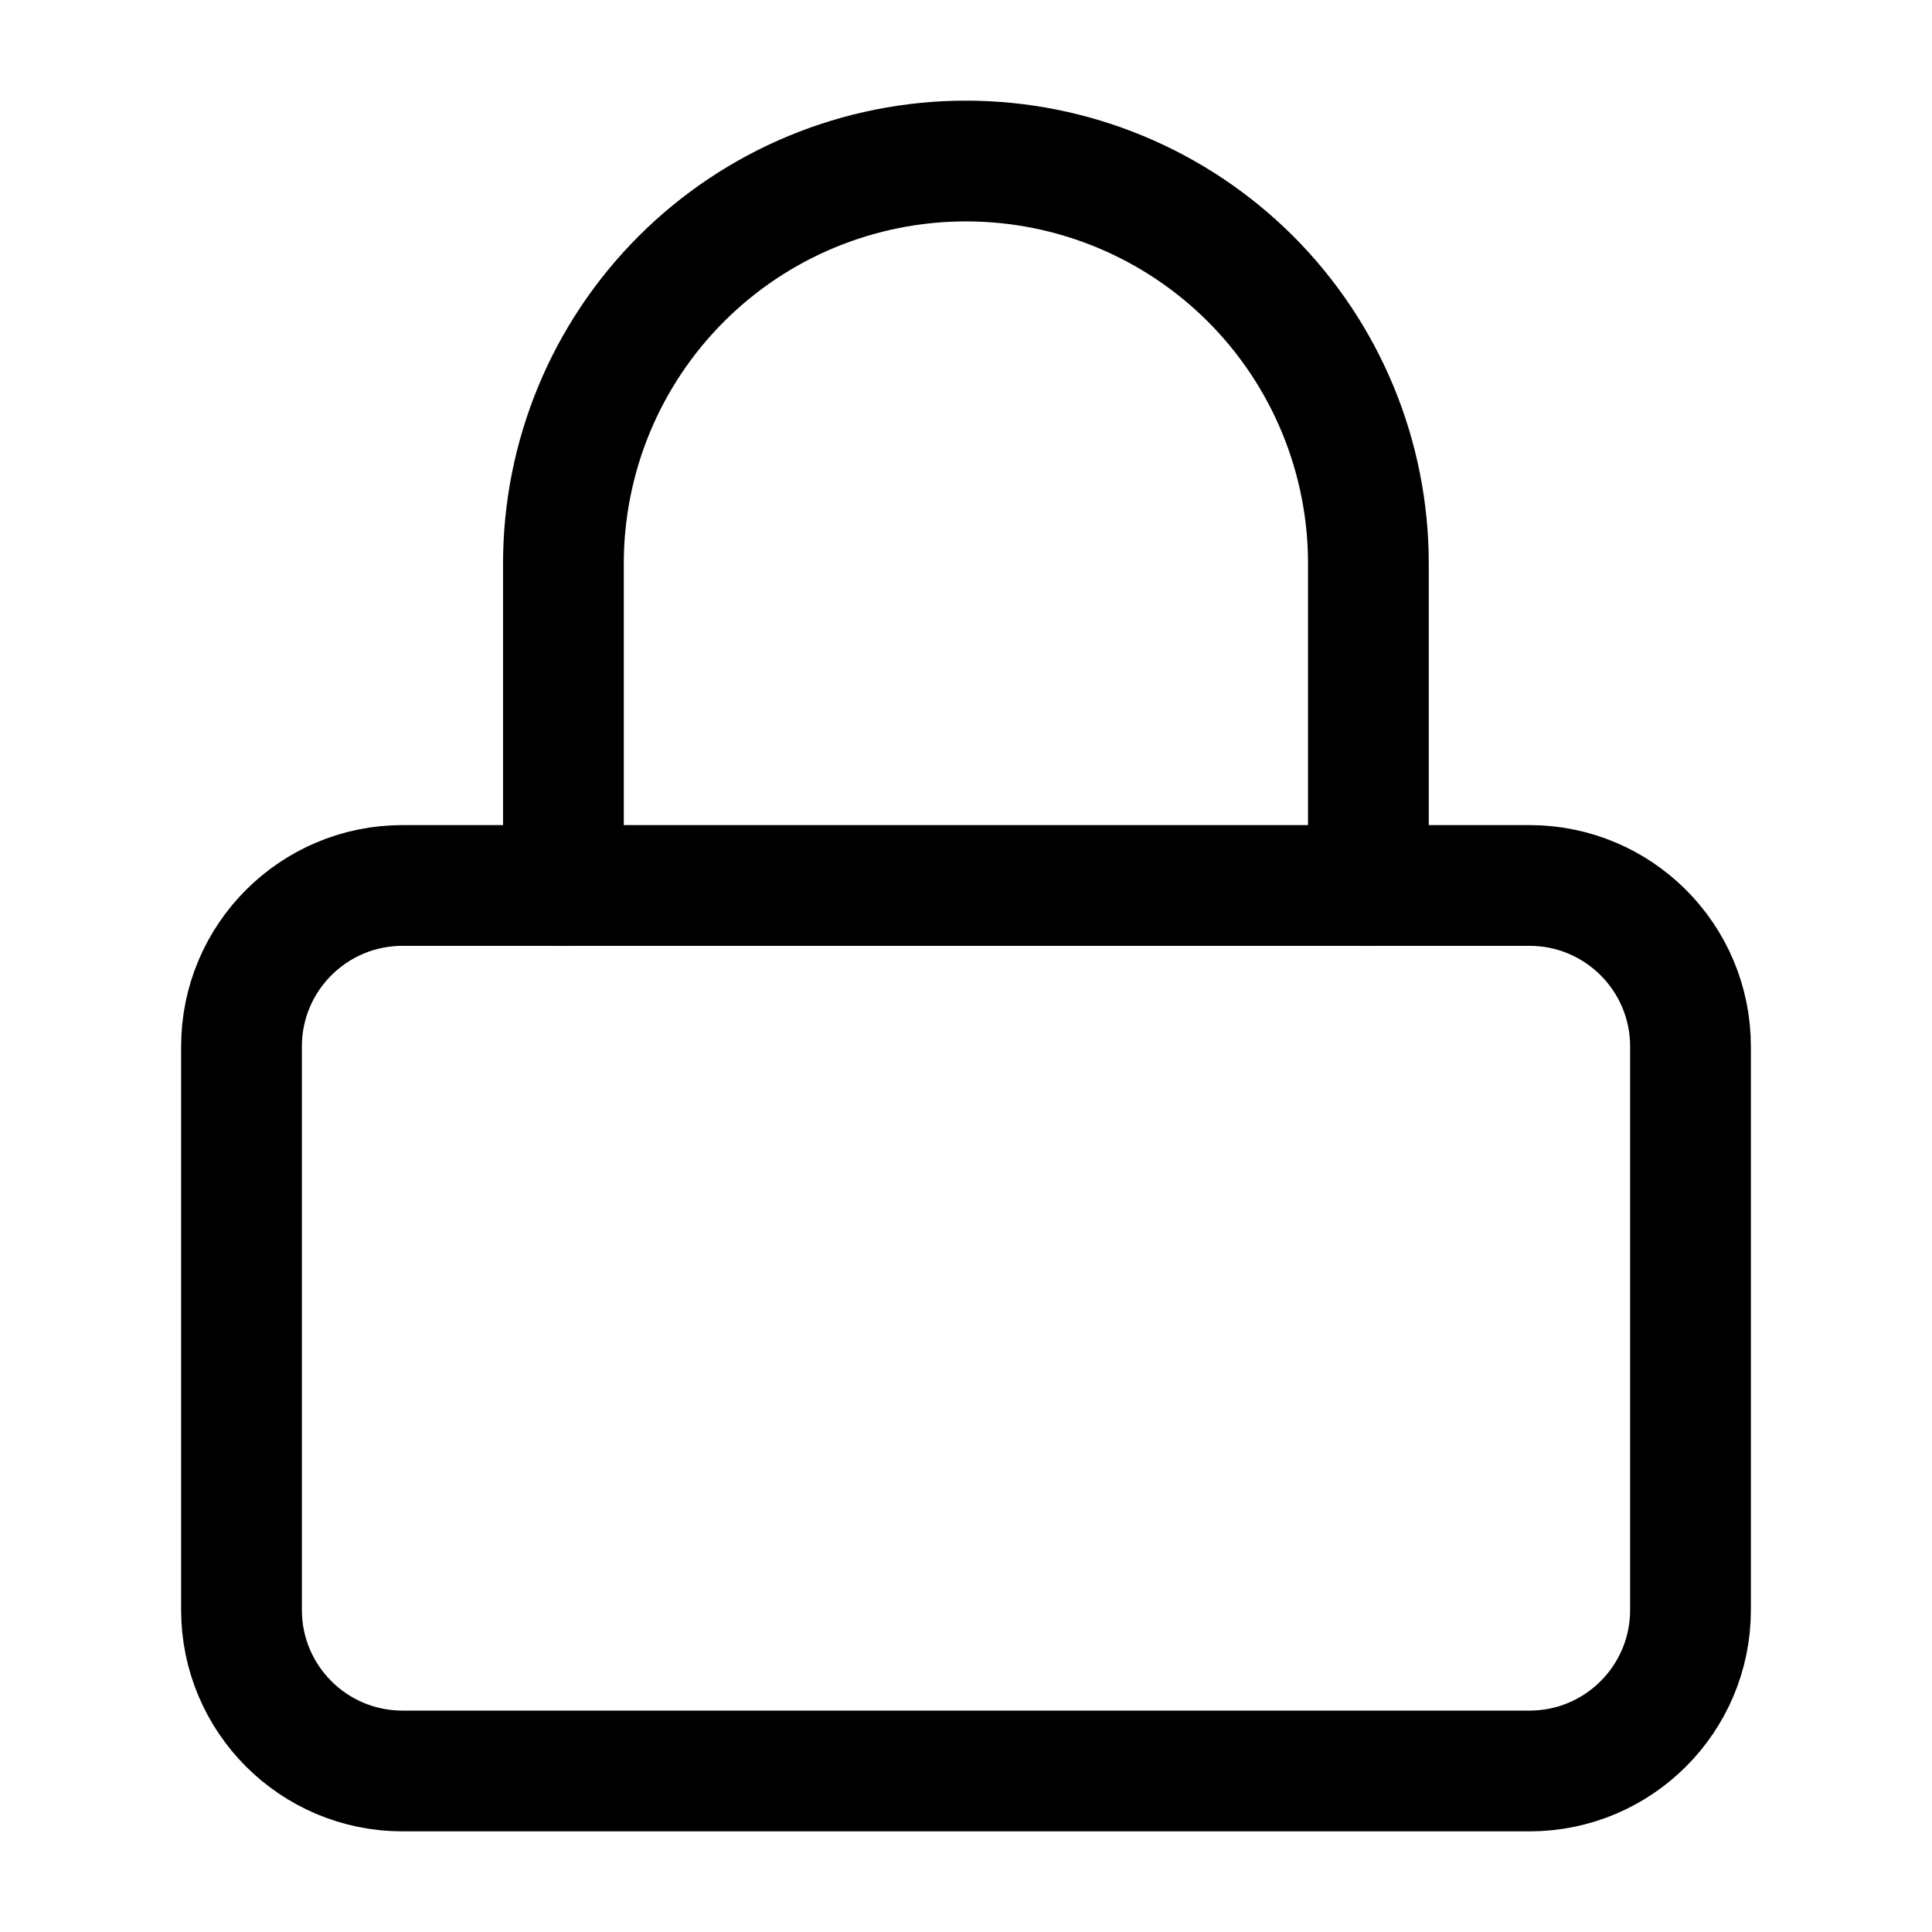 <svg width="32" height="32" viewBox="0 0 32 32" fill="none" xmlns="http://www.w3.org/2000/svg">
<path d="M25.333 14.666H6.667C5.194 14.666 4 15.86 4 17.333V26.666C4 28.139 5.194 29.333 6.667 29.333H25.333C26.806 29.333 28 28.139 28 26.666V17.333C28 15.86 26.806 14.666 25.333 14.666Z" stroke="black" stroke-width="2" stroke-linecap="round" stroke-linejoin="round"/>
<path d="M9.332 14.666V9.333C9.332 7.565 10.034 5.869 11.285 4.619C12.535 3.369 14.231 2.667 15.999 2.667C17.767 2.667 19.462 3.369 20.713 4.619C21.963 5.869 22.665 7.565 22.665 9.333V14.666" stroke="black" stroke-width="2" stroke-linecap="round" stroke-linejoin="round"/>
</svg>
